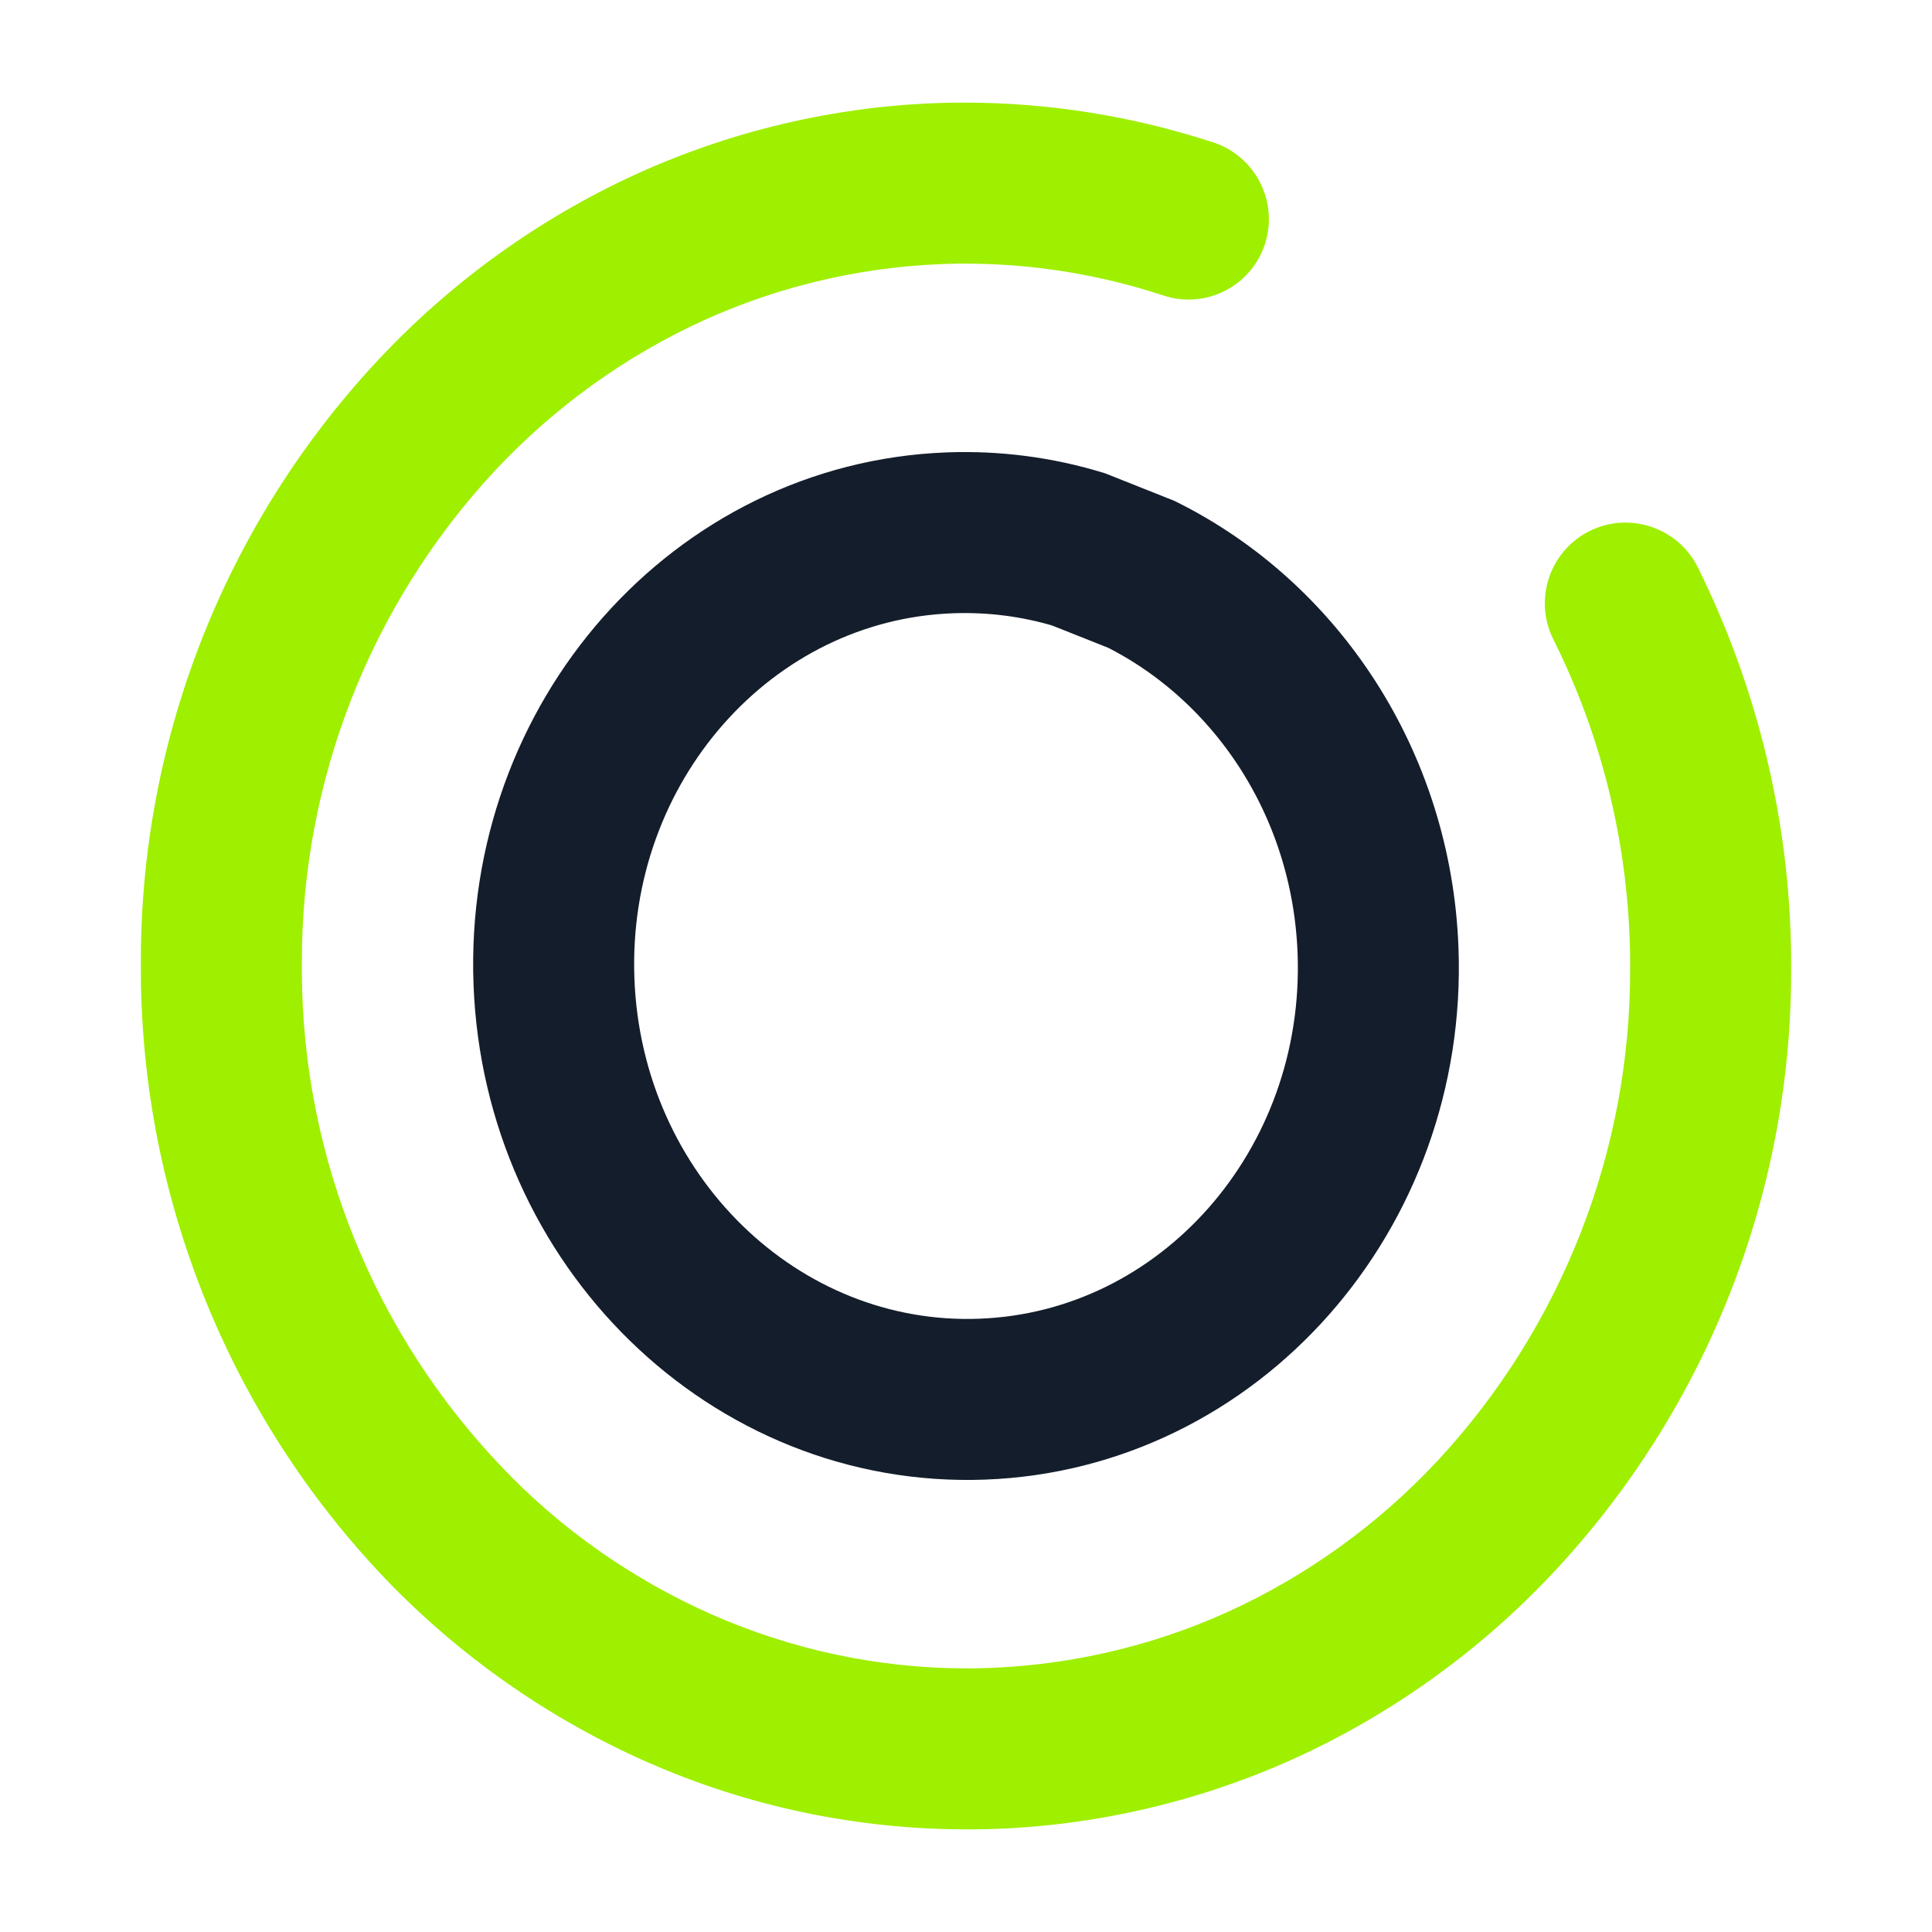 <svg width="48" height="48" viewBox="0 0 48 48" fill="none" xmlns="http://www.w3.org/2000/svg">
<path d="M38.59 15.88C38.099 14.892 38.502 13.689 39.49 13.195C40.478 12.701 41.683 13.102 42.18 14.09C43.67 17.1 44.47 20.41 44.5 23.77V23.78V24.01C44.5 24.02 44.5 24.02 44.5 24.02C44.53 29.59 42.42 34.97 38.62 39.04C36.8 40.99 34.61 42.57 32.18 43.68C29.69 44.81 26.98 45.42 24.24 45.45H24.23H24.03C24.02 45.45 24.02 45.45 24.02 45.45C21.28 45.45 18.57 44.88 16.06 43.77C13.62 42.69 11.41 41.14 9.56 39.21C5.71 35.17 3.54 29.81 3.5 24.22V23.99C3.5 23.98 3.5 23.98 3.5 23.98C3.47 18.41 5.58 13.03 9.38 8.96C11.2 7.01 13.39 5.43 15.82 4.32C18.31 3.19 21.02 2.58 23.76 2.55H23.77H23.97C23.98 2.55 23.98 2.55 23.98 2.55C26.08 2.55 28.16 2.89 30.15 3.54C31.199 3.888 31.77 5.021 31.425 6.07C31.08 7.119 29.949 7.688 28.9 7.34C27.32 6.82 25.66 6.55 23.99 6.55H23.8C21.62 6.58 19.46 7.06 17.48 7.96C15.53 8.85 13.77 10.12 12.3 11.69C9.2 15.02 7.48 19.41 7.5 23.96V24.2C7.53 28.76 9.31 33.14 12.46 36.44C13.94 38 15.72 39.24 17.68 40.11C19.68 40.99 21.83 41.45 24.01 41.45H24.2C26.38 41.42 28.54 40.94 30.52 40.04C32.47 39.15 34.23 37.88 35.7 36.31C38.8 32.98 40.52 28.59 40.5 24.04V23.81C40.47 21.05 39.82 18.34 38.59 15.88Z" fill="#9FEF00"/>
<path d="M28.36 14.271C31.706 15.944 34.082 19.466 34.237 23.618C34.459 29.558 30.051 34.552 24.401 34.762C18.751 34.973 13.984 30.321 13.763 24.382C13.541 18.442 17.95 13.448 23.599 13.238C24.707 13.197 25.781 13.342 26.793 13.648L28.36 14.271Z" stroke="#141D2B" stroke-width="4" stroke-miterlimit="3" stroke-linecap="square"/>
</svg>
